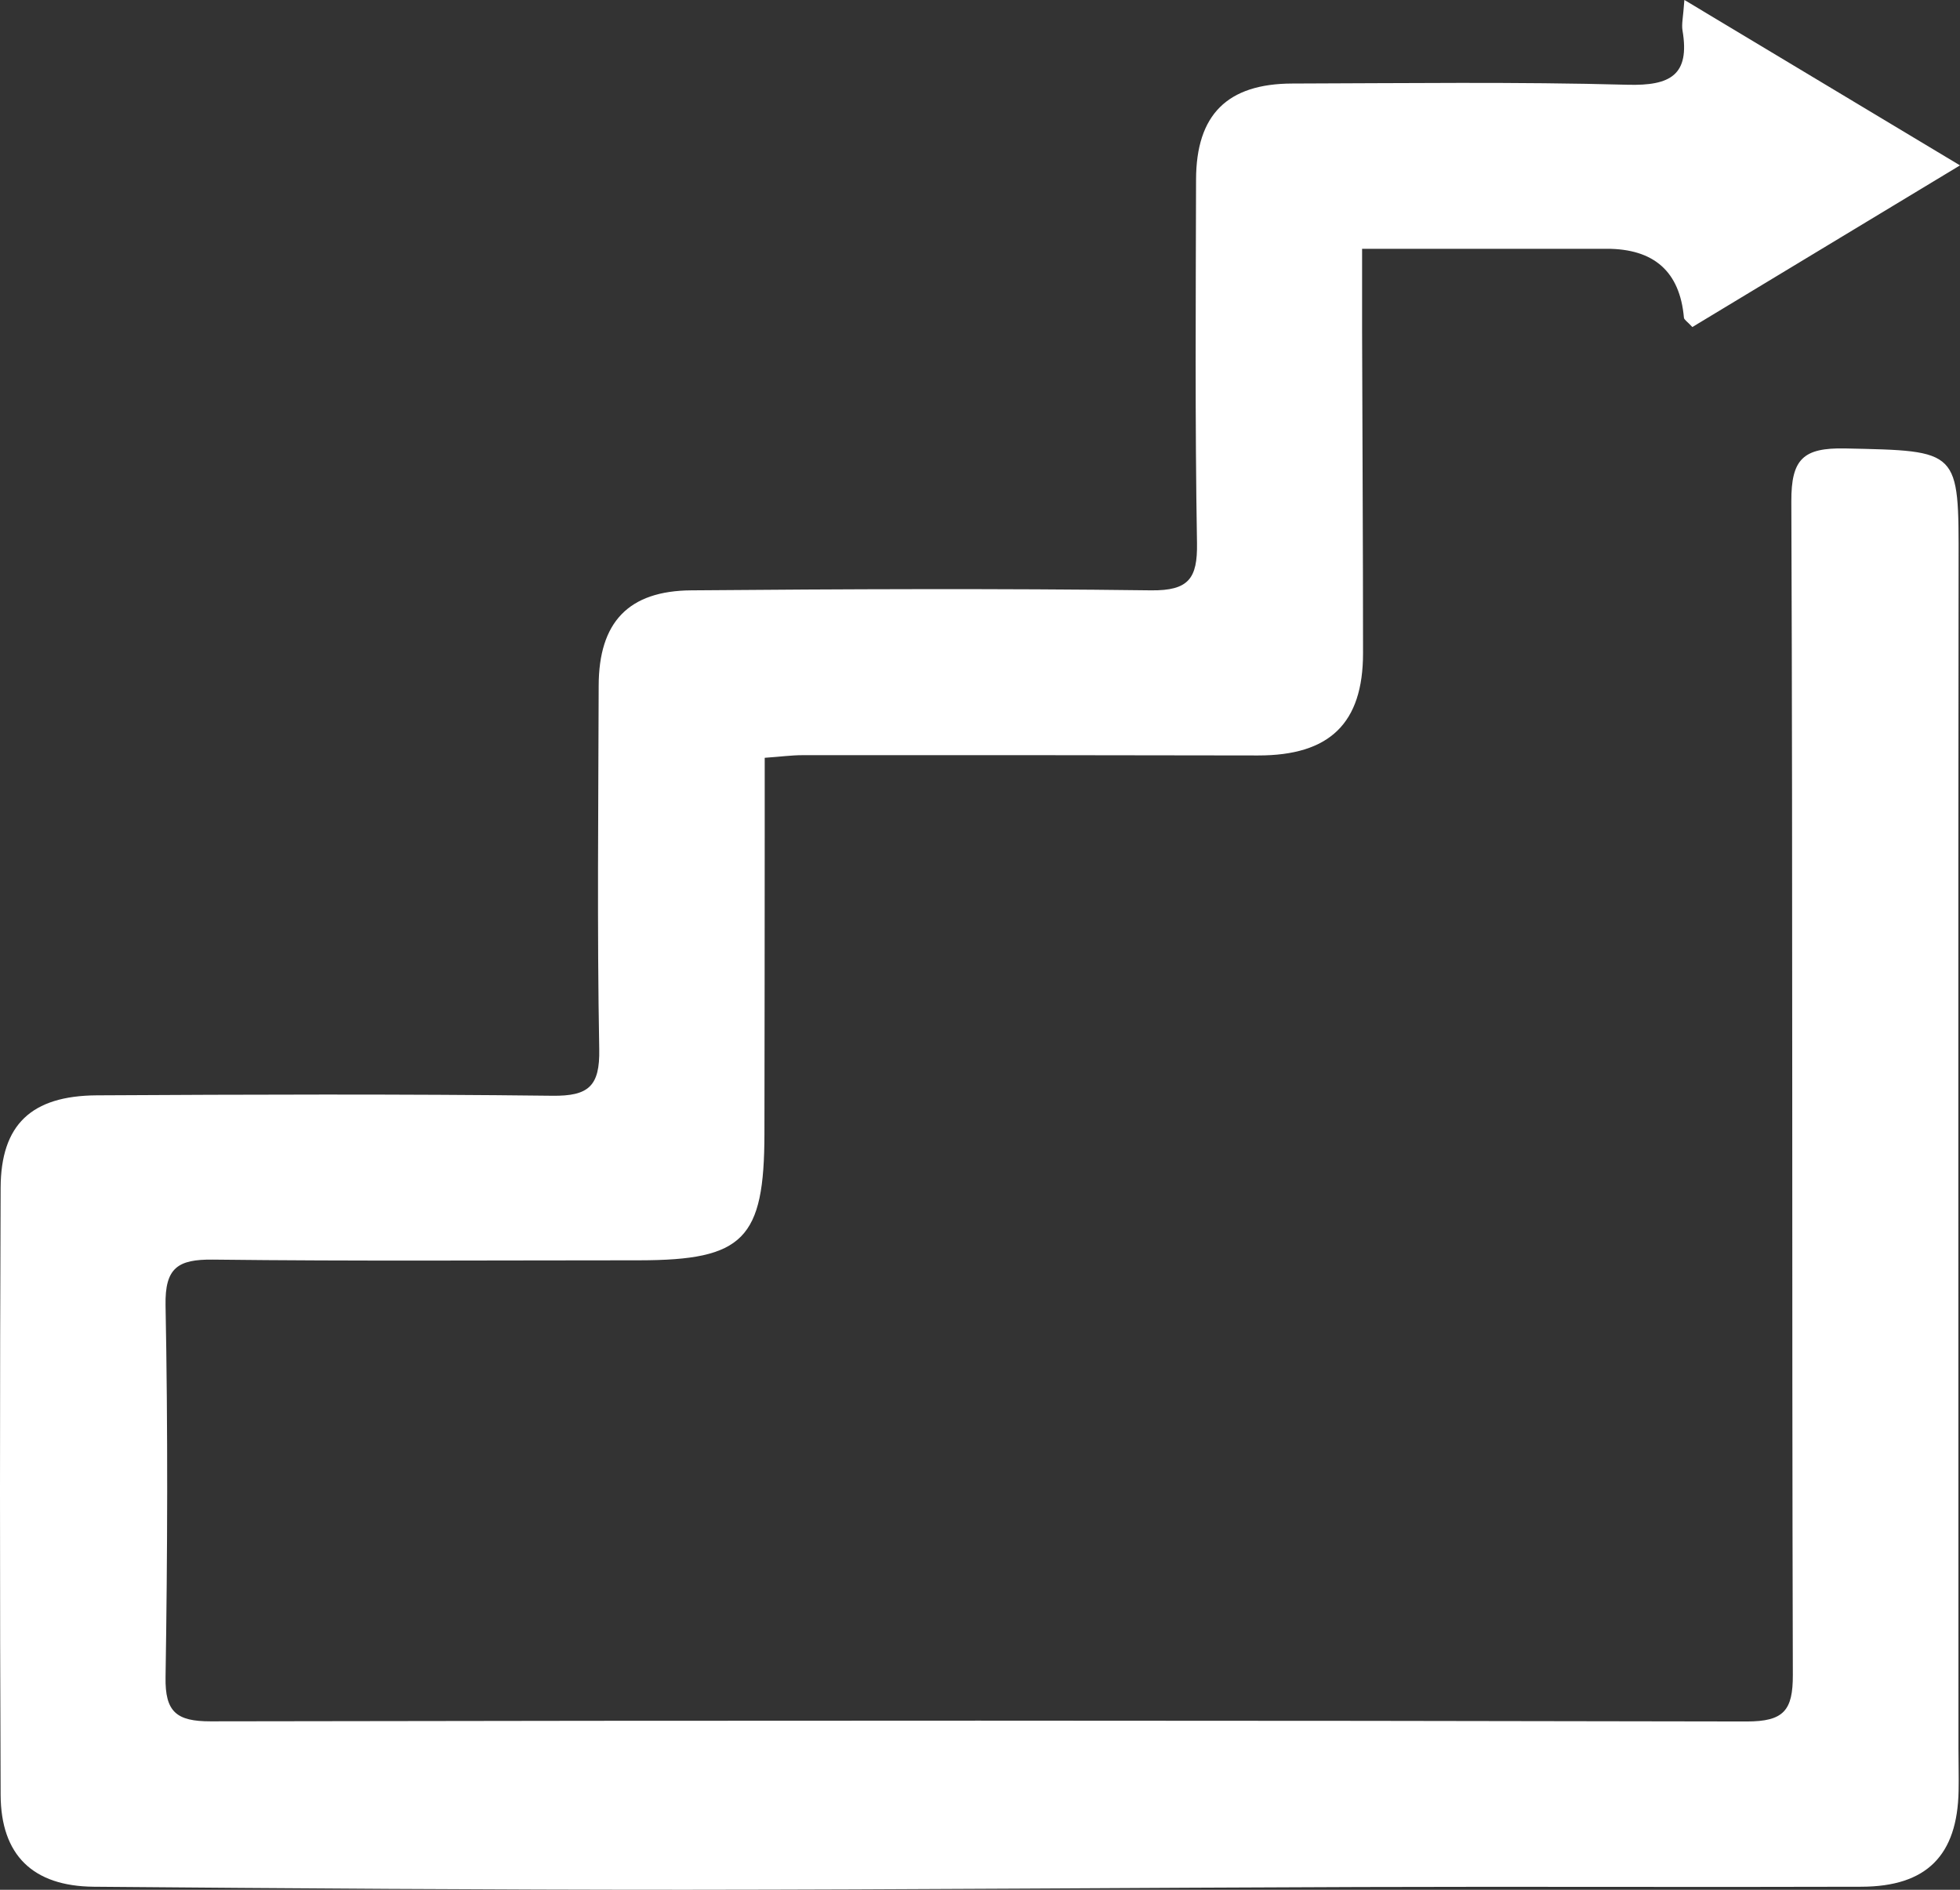 <svg width="56" height="54" viewBox="0 0 56 54" fill="none" xmlns="http://www.w3.org/2000/svg">
<rect x="0" y="0" width="56" height="54" fill="#333333" stroke="none"/>
<path d="M48.128 0C50.8 1.604 53.283 3.094 56 4.726C53.327 6.342 50.832 7.848 48.353 9.345C48.207 9.187 48.116 9.136 48.112 9.076C47.996 7.762 47.258 7.106 45.898 7.109C43.621 7.109 41.348 7.109 38.917 7.109C38.917 7.986 38.917 8.721 38.917 9.456C38.925 12.526 38.944 15.592 38.944 18.663C38.944 20.674 37.986 21.59 35.943 21.587C31.603 21.579 27.266 21.575 22.926 21.579C22.617 21.579 22.308 21.622 21.849 21.654C21.849 22.353 21.849 23.005 21.849 23.661C21.849 26.573 21.845 29.485 21.841 32.398C21.837 35.409 21.247 36.009 18.269 36.013C14.206 36.013 10.143 36.041 6.085 35.993C5.079 35.982 4.71 36.227 4.73 37.301C4.798 40.842 4.786 44.386 4.73 47.927C4.714 48.919 5.043 49.187 6.013 49.187C20.645 49.16 35.277 49.16 49.906 49.191C50.963 49.191 51.228 48.879 51.224 47.856C51.193 36.681 51.224 25.502 51.181 14.328C51.177 13.119 51.517 12.791 52.713 12.814C56 12.886 55.964 12.834 55.96 16.11C55.945 27.403 55.956 38.696 55.956 49.989C55.956 50.385 55.968 50.776 55.96 51.171C55.925 53.016 55.05 53.909 53.181 53.913C48.409 53.929 43.637 53.905 38.865 53.921C32.438 53.941 26.015 53.996 19.588 54C13.949 54 8.31 53.961 2.675 53.913C0.94 53.897 0.026 53.012 0.018 51.289C-0.006 45.505 -0.006 39.72 0.018 33.939C0.026 32.137 0.893 31.311 2.766 31.299C7.106 31.275 11.442 31.26 15.783 31.311C16.816 31.323 17.141 31.038 17.121 29.983C17.058 26.522 17.097 23.056 17.105 19.595C17.109 17.785 17.949 16.88 19.758 16.869C24.134 16.833 28.514 16.813 32.89 16.869C33.963 16.88 34.216 16.529 34.2 15.521C34.141 12.06 34.165 8.594 34.173 5.133C34.177 3.276 35.064 2.391 36.925 2.387C40.12 2.379 43.316 2.335 46.508 2.422C47.728 2.454 48.286 2.142 48.072 0.873C48.04 0.688 48.092 0.49 48.124 0.008L48.128 0Z" fill="white"/>
</svg>
